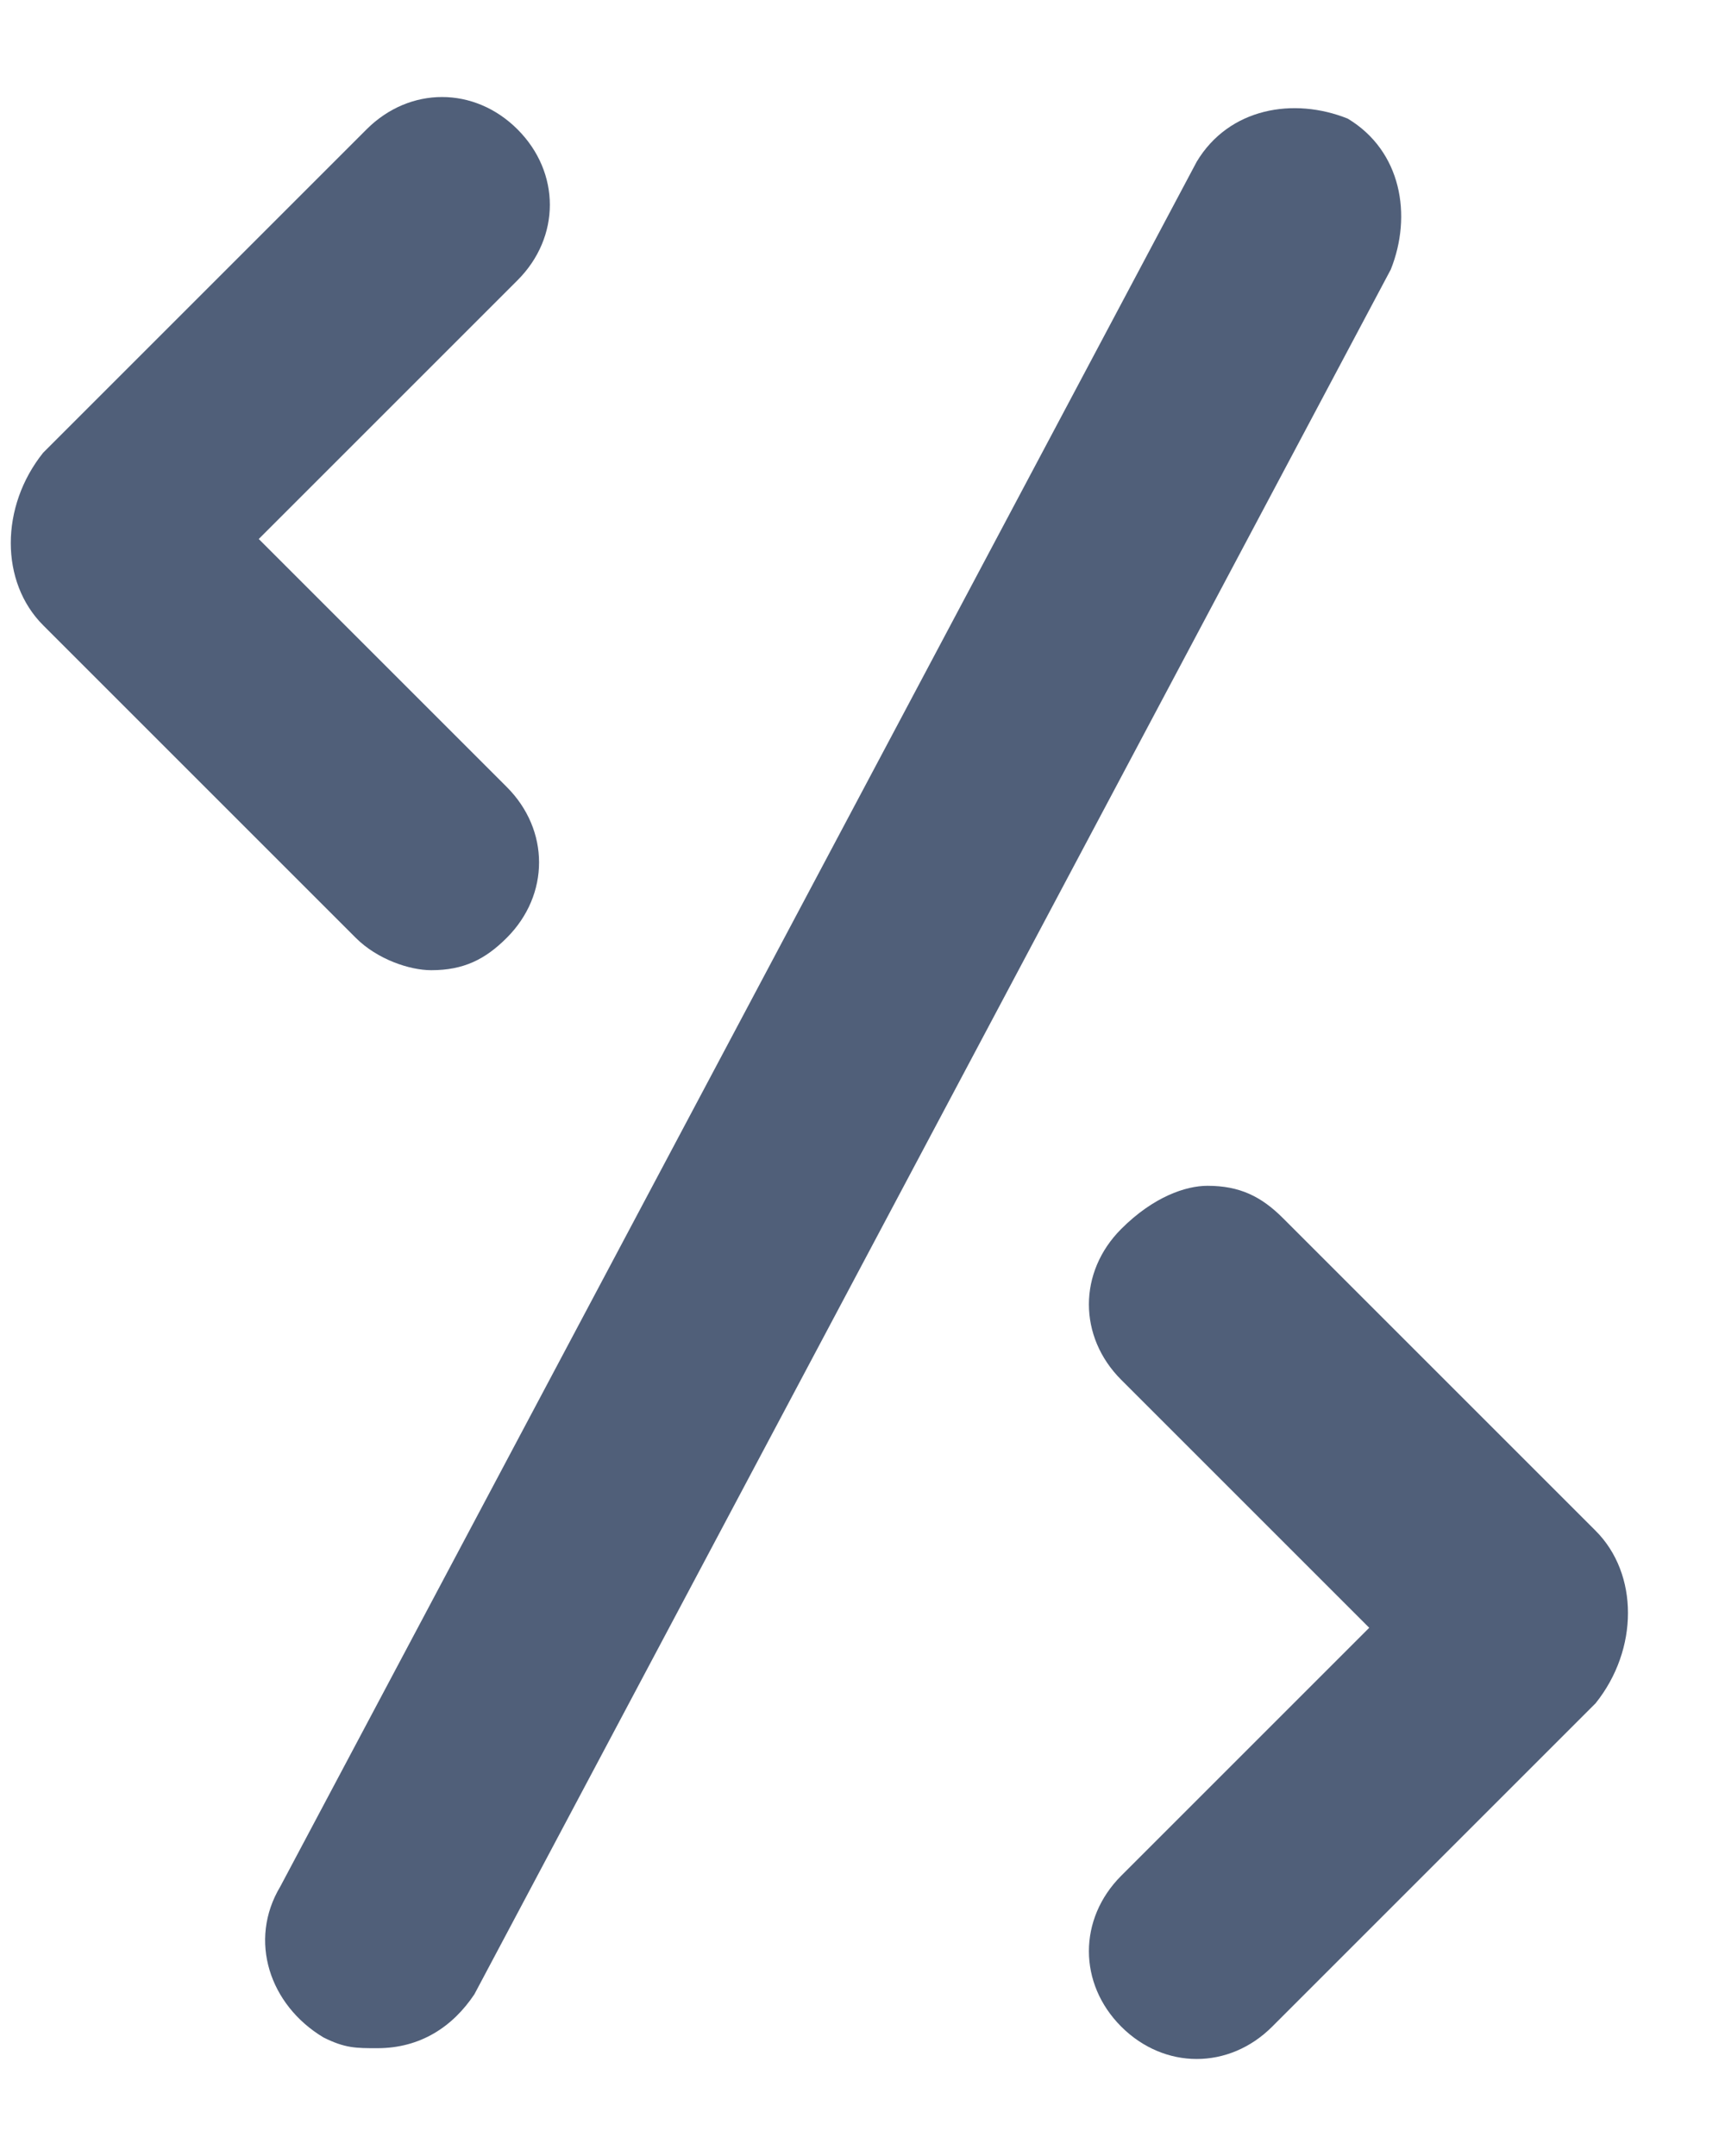 
<svg width="16px" height="20px" viewBox="2 0 16 20" version="1.1" xmlns="http://www.w3.org/2000/svg" xmlns:xlink="http://www.w3.org/1999/xlink">
    <!-- Generator: Sketch 39.1 (31720) - http://www.bohemiancoding.com/sketch -->
    <desc>Created with Sketch.</desc>
    <defs></defs>
    <g id="source" stroke="none" stroke-width="1" fill="none" fill-rule="evenodd" transform="translate(2, 0)">
        <g id="Layer_1" fill="#505F79">
            <path d="M4,9 C3.8,9 3.5,8.9 3.3,8.7 L0.4,5.8 C-1.38777878e-17,5.4 -1.38777878e-17,4.7 0.4,4.2 L3.4,1.2 C3.8,0.8 4.4,0.8 4.8,1.2 C5.2,1.6 5.2,2.2 4.8,2.6 L2.4,5 L4.7,7.3 C5.1,7.7 5.1,8.3 4.7,8.7 C4.5,8.9 4.3,9 4,9 L4,9 Z" id="Shape"></path>
            <path d="M3.5,19 C3.3,19 3.2,19 3,18.9 C2.5,18.6 2.3,18 2.6,17.5 L11.1,1.5 C11.4,1 12,0.9 12.5,1.1 C13,1.4 13.1,2 12.9,2.5 L4.4,18.5 C4.2,18.8 3.9,19 3.5,19 L3.5,19 Z" id="Shape"></path>
            <path d="M11.2,11 C11.5,11 11.7,11.1 11.9,11.3 L14.8,14.2 C15.2,14.6 15.2,15.3 14.8,15.8 L11.8,18.8 C11.4,19.2 10.8,19.2 10.4,18.8 C10,18.4 10,17.8 10.4,17.4 L12.7,15.1 L10.4,12.8 C10,12.4 10,11.8 10.4,11.4 C10.7,11.1 11,11 11.2,11 L11.2,11 Z" id="Shape"></path>
        </g>
    </g>
</svg>